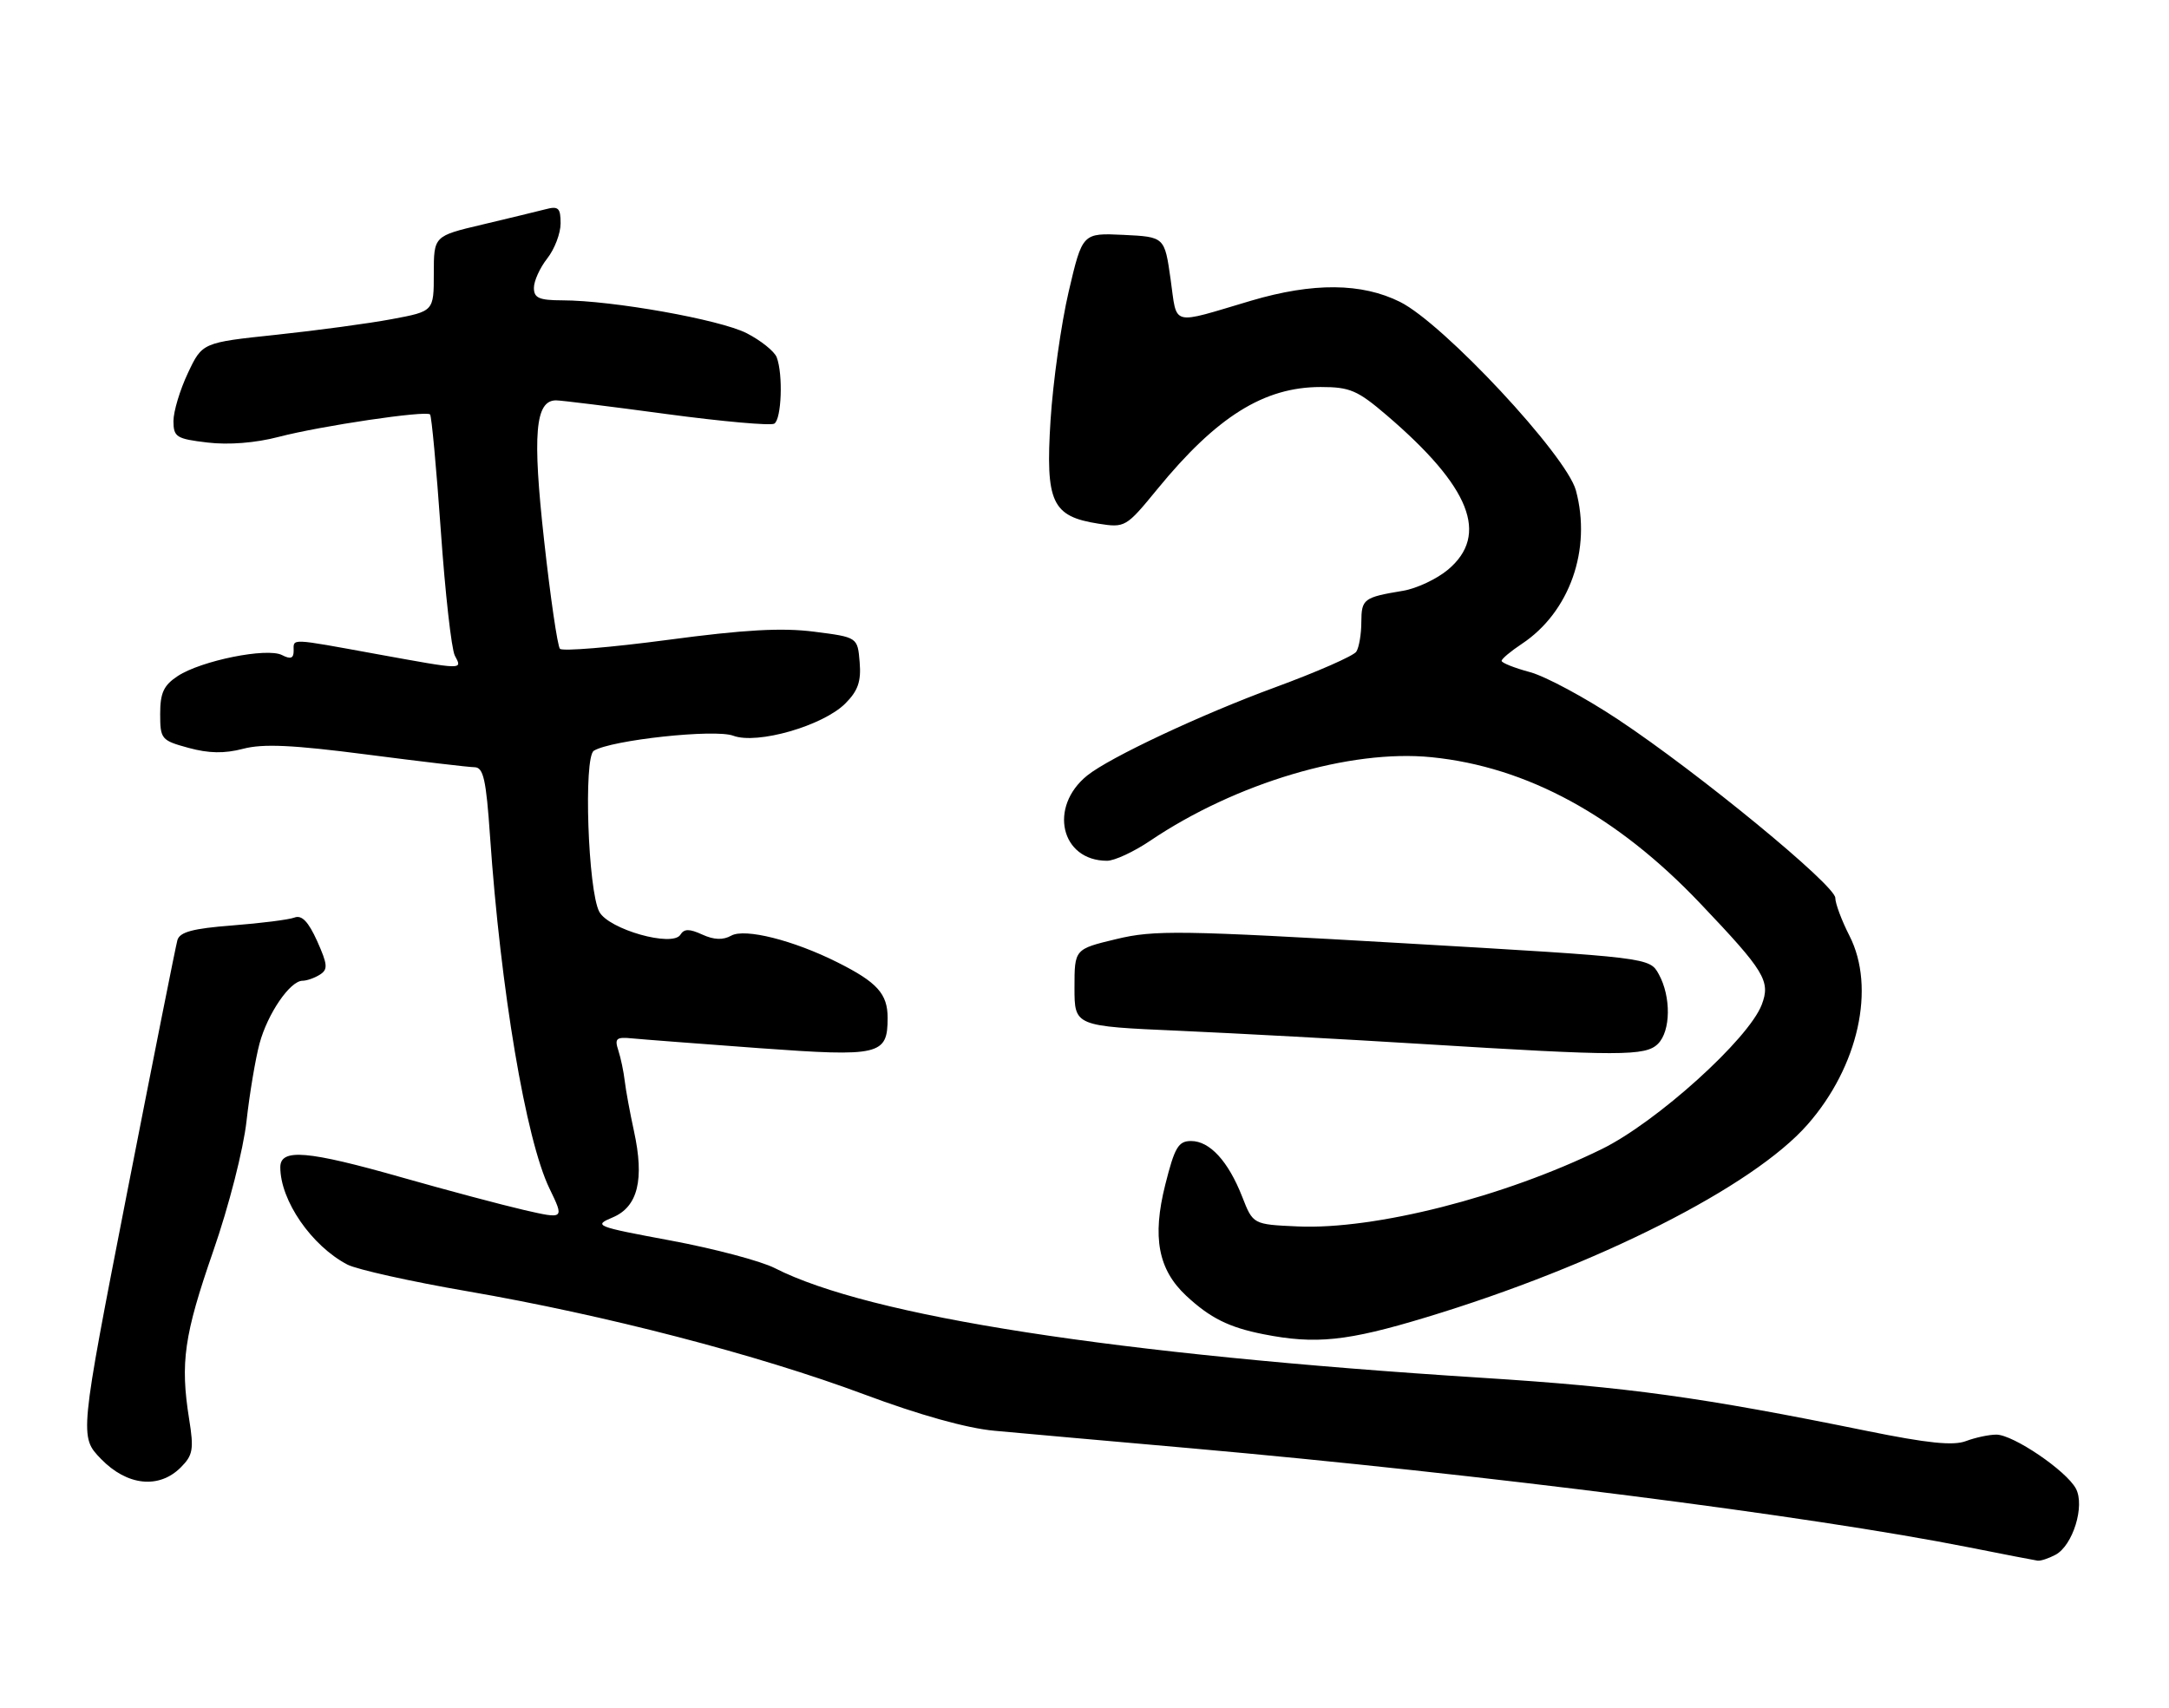 <?xml version="1.0" encoding="UTF-8" standalone="no"?>
<!DOCTYPE svg PUBLIC "-//W3C//DTD SVG 1.1//EN" "http://www.w3.org/Graphics/SVG/1.1/DTD/svg11.dtd" >
<svg xmlns="http://www.w3.org/2000/svg" xmlns:xlink="http://www.w3.org/1999/xlink" version="1.1" viewBox="0 0 325 256">
 <g >
 <path fill="currentColor"
d=" M 307.99 233.01 C 310.60 231.61 312.43 225.67 311.05 223.09 C 309.61 220.40 301.65 215.00 299.13 215.00 C 298.03 215.00 295.98 215.44 294.57 215.97 C 292.68 216.69 288.81 216.29 279.76 214.45 C 254.80 209.37 243.97 207.87 222.00 206.48 C 167.07 202.99 130.27 197.28 116.08 190.04 C 114.00 188.98 107.01 187.13 100.53 185.92 C 89.19 183.81 88.86 183.68 91.82 182.44 C 95.58 180.85 96.58 176.78 94.99 169.50 C 94.39 166.75 93.77 163.38 93.61 162.00 C 93.45 160.62 93.02 158.56 92.65 157.42 C 92.06 155.62 92.34 155.38 94.74 155.62 C 96.26 155.77 104.81 156.42 113.74 157.08 C 131.89 158.40 133.00 158.14 133.00 152.53 C 133.00 148.94 131.43 147.20 125.50 144.23 C 118.89 140.91 111.61 139.08 109.57 140.22 C 108.34 140.91 106.98 140.86 105.23 140.06 C 103.29 139.17 102.51 139.18 101.95 140.08 C 100.77 141.99 91.23 139.29 89.80 136.65 C 88.10 133.49 87.42 113.48 88.98 112.51 C 91.59 110.90 107.13 109.22 109.87 110.26 C 113.46 111.61 123.32 108.77 126.66 105.43 C 128.56 103.53 129.05 102.13 128.81 99.24 C 128.50 95.50 128.50 95.50 122.00 94.67 C 117.16 94.05 111.55 94.36 100.03 95.90 C 91.52 97.03 84.26 97.63 83.90 97.23 C 83.54 96.83 82.47 89.53 81.53 81.00 C 79.76 65.04 80.19 60.00 83.32 60.00 C 84.07 60.00 91.52 60.92 99.87 62.05 C 108.21 63.17 115.48 63.82 116.02 63.49 C 117.11 62.82 117.35 56.08 116.38 53.54 C 116.03 52.65 114.00 51.02 111.87 49.93 C 107.86 47.89 91.76 45.02 84.25 45.01 C 80.77 45.00 80.00 44.66 80.00 43.13 C 80.00 42.11 80.90 40.13 82.00 38.73 C 83.10 37.33 84.00 34.97 84.00 33.48 C 84.00 31.16 83.67 30.85 81.75 31.36 C 80.51 31.68 76.24 32.71 72.25 33.66 C 65.00 35.37 65.00 35.37 65.00 41.01 C 65.00 46.65 65.00 46.65 58.75 47.82 C 55.31 48.47 47.51 49.52 41.41 50.17 C 30.31 51.34 30.31 51.34 28.15 55.92 C 26.96 58.44 25.99 61.67 25.99 63.11 C 26.00 65.50 26.43 65.77 31.09 66.32 C 34.24 66.70 38.30 66.38 41.73 65.48 C 48.10 63.82 63.82 61.49 64.44 62.11 C 64.67 62.34 65.39 70.17 66.05 79.51 C 66.70 88.86 67.65 97.29 68.15 98.25 C 69.29 100.41 69.65 100.42 56.42 98.02 C 43.25 95.62 44.00 95.65 44.00 97.54 C 44.00 98.67 43.55 98.84 42.25 98.17 C 40.00 97.02 30.18 99.00 26.64 101.31 C 24.53 102.70 24.00 103.83 24.00 106.98 C 24.00 110.77 24.17 110.97 28.25 112.08 C 31.28 112.91 33.62 112.95 36.42 112.22 C 39.40 111.43 43.88 111.64 54.92 113.07 C 62.94 114.11 70.22 114.97 71.11 114.98 C 72.43 115.00 72.84 116.81 73.42 125.25 C 75.01 148.35 78.79 170.80 82.33 178.11 C 84.56 182.72 84.56 182.72 78.53 181.34 C 75.21 180.57 67.01 178.39 60.30 176.48 C 46.05 172.42 42.00 172.08 42.00 174.93 C 42.00 179.92 46.68 186.71 52.06 189.52 C 53.47 190.25 61.57 192.06 70.06 193.52 C 90.67 197.08 113.53 203.02 129.46 208.96 C 137.73 212.05 144.88 214.05 149.00 214.42 C 152.57 214.75 165.85 215.94 178.50 217.05 C 222.03 220.91 271.29 227.18 295.00 231.89 C 300.23 232.93 304.87 233.83 305.32 233.89 C 305.76 233.95 306.97 233.55 307.99 233.01 Z  M 27.08 219.92 C 28.91 218.09 29.07 217.21 28.34 212.67 C 26.99 204.20 27.58 200.10 31.95 187.50 C 34.31 180.71 36.47 172.24 36.94 168.00 C 37.40 163.88 38.28 158.65 38.89 156.38 C 40.11 151.89 43.45 147.01 45.32 146.98 C 45.97 146.98 47.15 146.56 47.94 146.06 C 49.16 145.28 49.10 144.56 47.52 141.03 C 46.20 138.11 45.22 137.09 44.12 137.51 C 43.28 137.83 39.09 138.36 34.82 138.69 C 28.89 139.15 26.93 139.67 26.58 140.90 C 26.33 141.78 22.93 158.88 19.01 178.90 C 11.90 215.30 11.90 215.30 15.14 218.65 C 19.04 222.67 23.82 223.18 27.08 219.92 Z  M 213.69 197.42 C 239.27 189.68 262.65 177.86 270.84 168.53 C 278.47 159.84 281.09 148.02 277.12 140.24 C 275.95 137.95 275.00 135.40 275.00 134.57 C 275.00 132.67 254.50 115.83 242.50 107.86 C 237.55 104.57 231.59 101.36 229.25 100.73 C 226.91 100.10 225.00 99.34 225.00 99.04 C 225.00 98.74 226.36 97.60 228.02 96.50 C 235.20 91.74 238.52 82.33 236.13 73.49 C 234.70 68.23 216.30 48.50 209.79 45.25 C 204.04 42.38 196.76 42.32 187.48 45.06 C 175.22 48.69 176.42 49.01 175.40 41.84 C 174.50 35.50 174.50 35.50 168.34 35.20 C 162.19 34.91 162.19 34.91 160.13 43.70 C 159.00 48.54 157.78 57.22 157.41 63.00 C 156.64 75.29 157.61 77.39 164.58 78.48 C 168.59 79.11 168.73 79.02 173.41 73.31 C 182.31 62.43 189.39 58.00 197.89 58.00 C 202.27 58.00 203.41 58.49 207.80 62.25 C 220.33 72.98 223.17 80.15 216.97 85.37 C 215.30 86.77 212.27 88.20 210.22 88.54 C 204.32 89.52 204.00 89.76 203.98 93.22 C 203.98 95.02 203.64 97.02 203.23 97.66 C 202.83 98.29 197.32 100.71 191.00 103.03 C 180.00 107.07 166.28 113.51 162.91 116.22 C 157.07 120.93 158.95 129.00 165.88 129.00 C 166.99 129.00 169.90 127.65 172.34 126.00 C 185.19 117.33 202.29 112.25 214.50 113.48 C 228.81 114.92 242.28 122.25 254.77 135.40 C 264.43 145.56 265.32 147.03 263.98 150.56 C 262.01 155.73 248.22 168.18 240.00 172.21 C 225.38 179.38 206.01 184.31 194.46 183.80 C 187.75 183.50 187.75 183.50 186.13 179.35 C 184.04 174.02 181.27 171.00 178.47 171.00 C 176.56 171.00 176.01 171.94 174.60 177.55 C 172.62 185.42 173.54 190.26 177.73 194.18 C 181.33 197.53 184.14 198.93 189.30 199.95 C 197.13 201.50 201.86 201.01 213.69 197.42 Z  M 248.43 156.43 C 250.35 154.51 250.41 149.37 248.55 146.00 C 247.17 143.50 247.17 143.50 210.33 141.36 C 176.81 139.42 172.94 139.36 167.25 140.74 C 161.00 142.24 161.00 142.24 161.00 148.02 C 161.00 153.79 161.00 153.79 176.75 154.48 C 185.41 154.87 201.72 155.75 213.00 156.45 C 242.78 158.29 246.57 158.29 248.43 156.43 Z "/>
</g>
</svg>